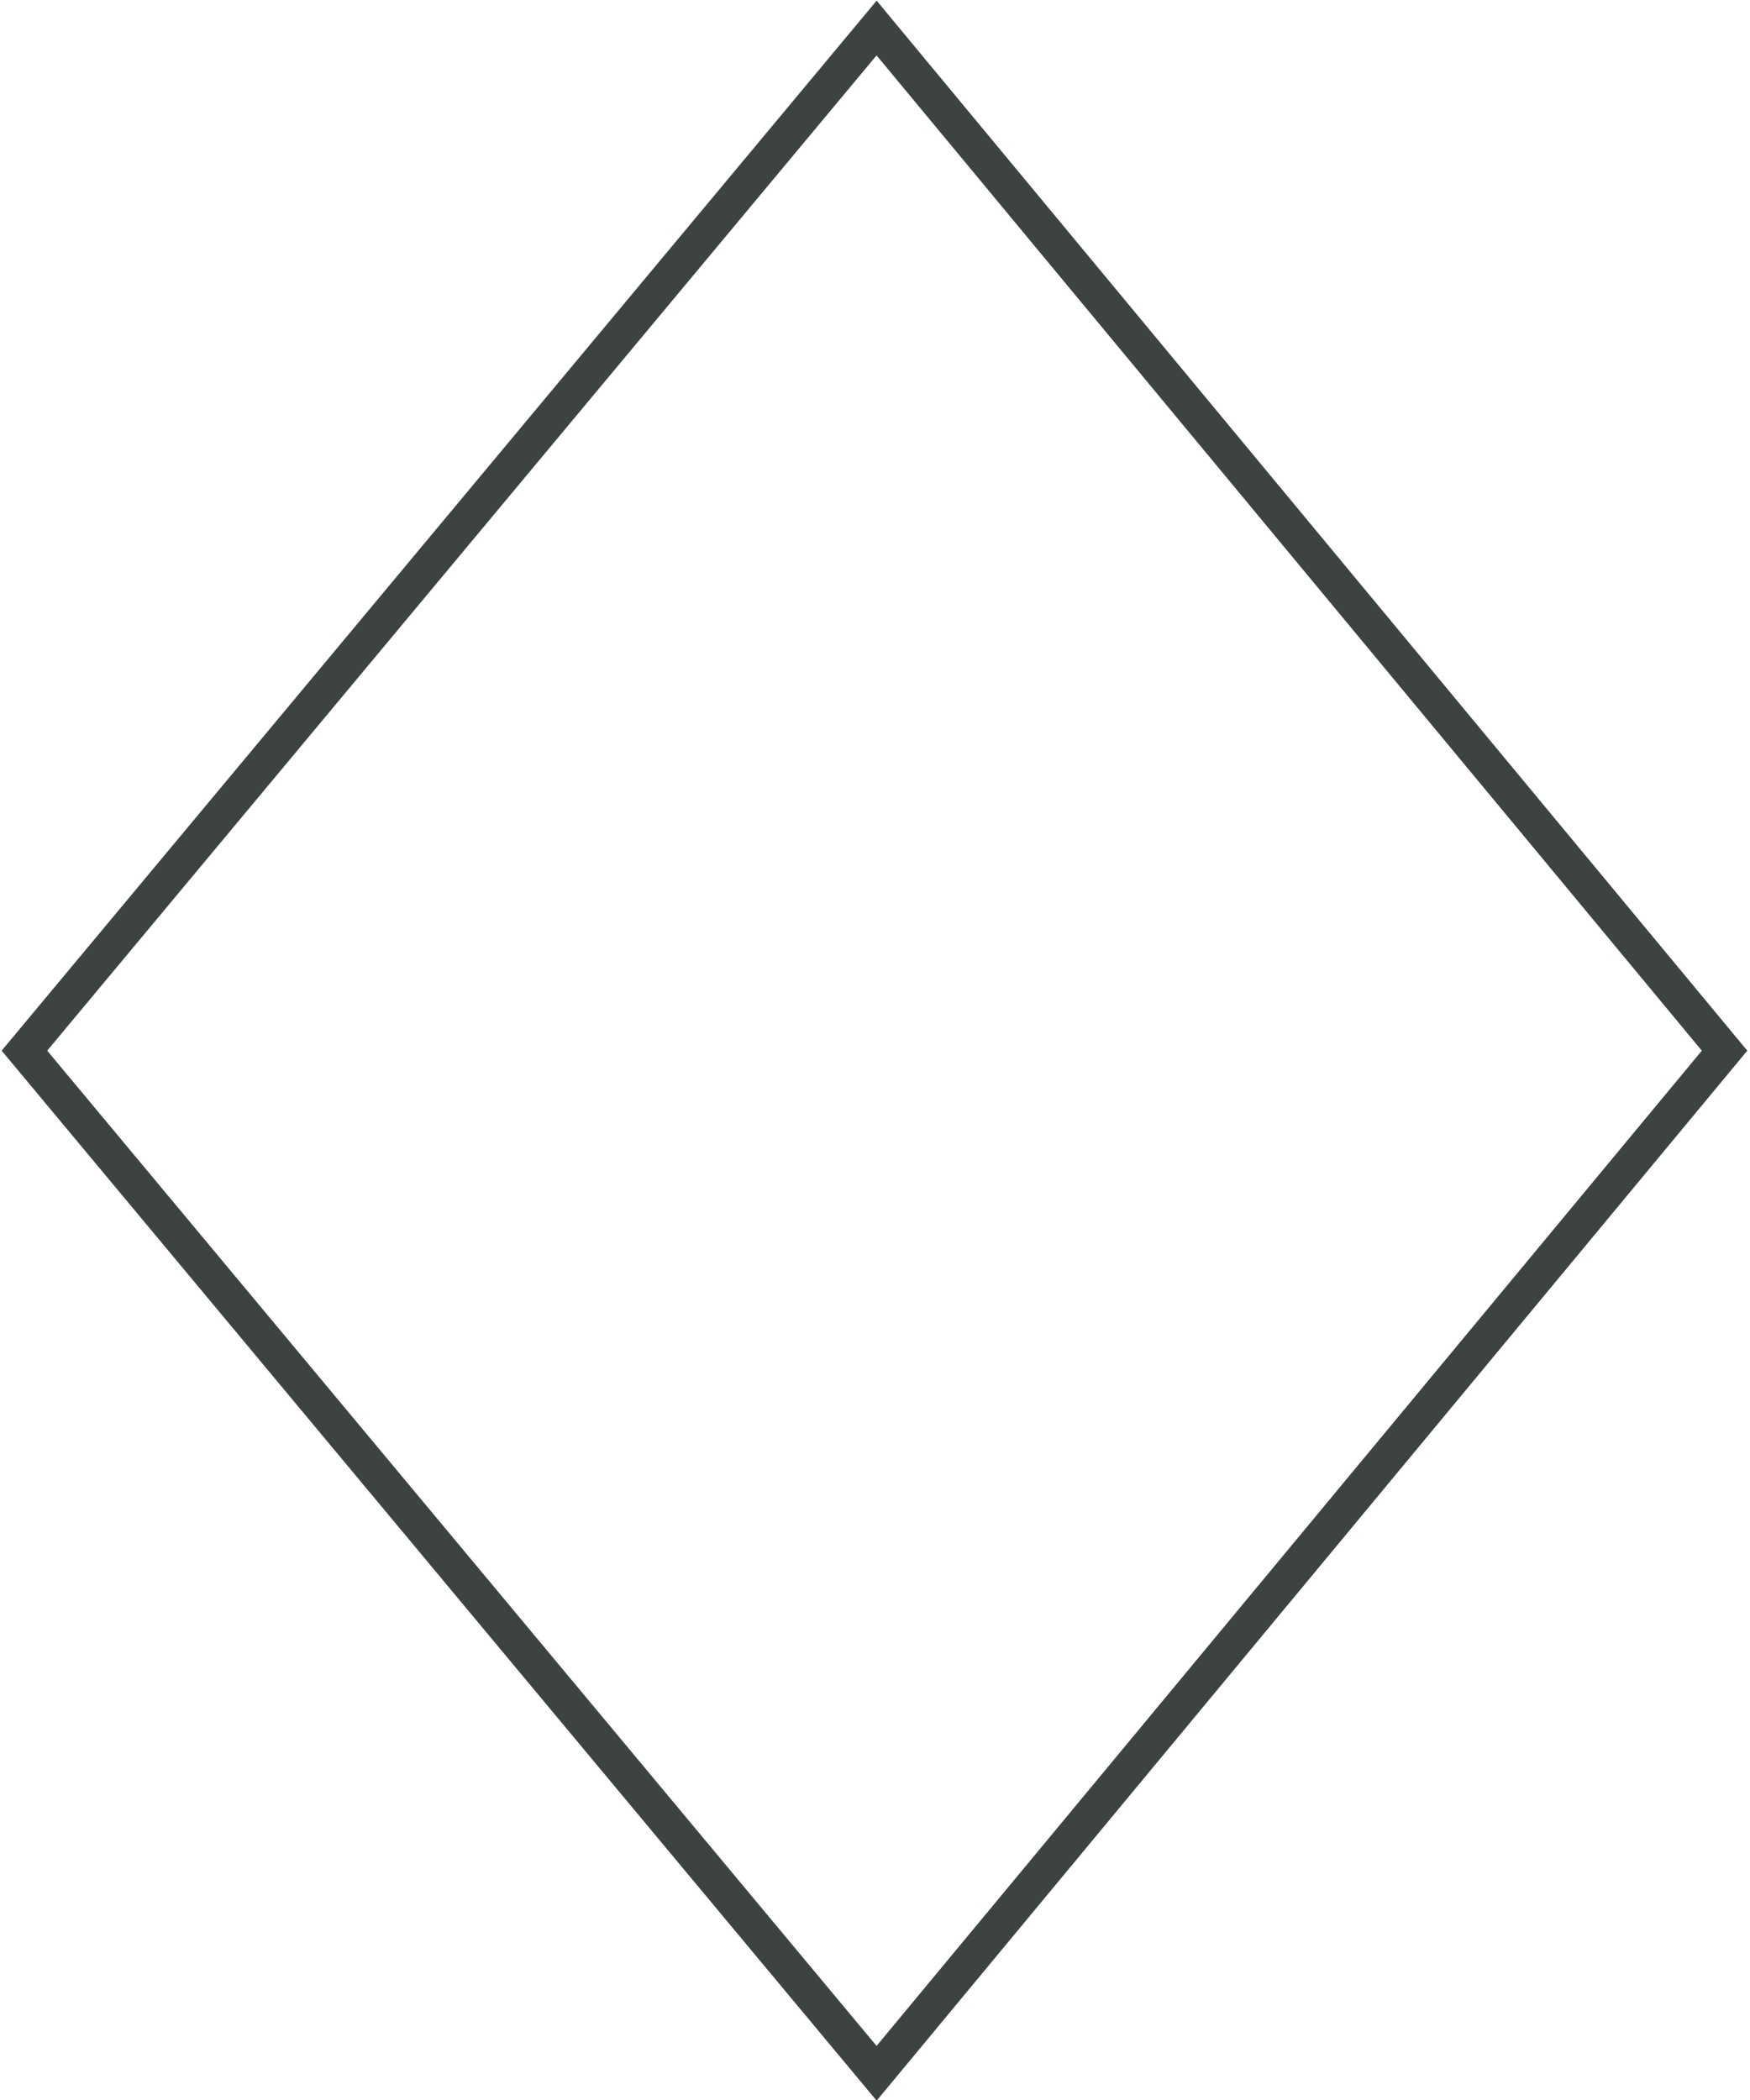 <?xml version="1.0" encoding="UTF-8"?>
<svg width="50px" height="60px" viewBox="0 0 50 60" version="1.1" xmlns="http://www.w3.org/2000/svg" xmlns:xlink="http://www.w3.org/1999/xlink">
    <title>24</title>
    <g id="页面-1" stroke="none" stroke-width="1" fill="none" fill-rule="evenodd">
        <g id="6-基础形状1" transform="translate(-325, -261)" stroke="#3D4242">
            <path d="M350.046,261.801 L374.273,291.019 L350.046,320.237 L325.698,291.019 L350.046,261.801 Z" id="24"></path>
        </g>
    </g>
</svg>